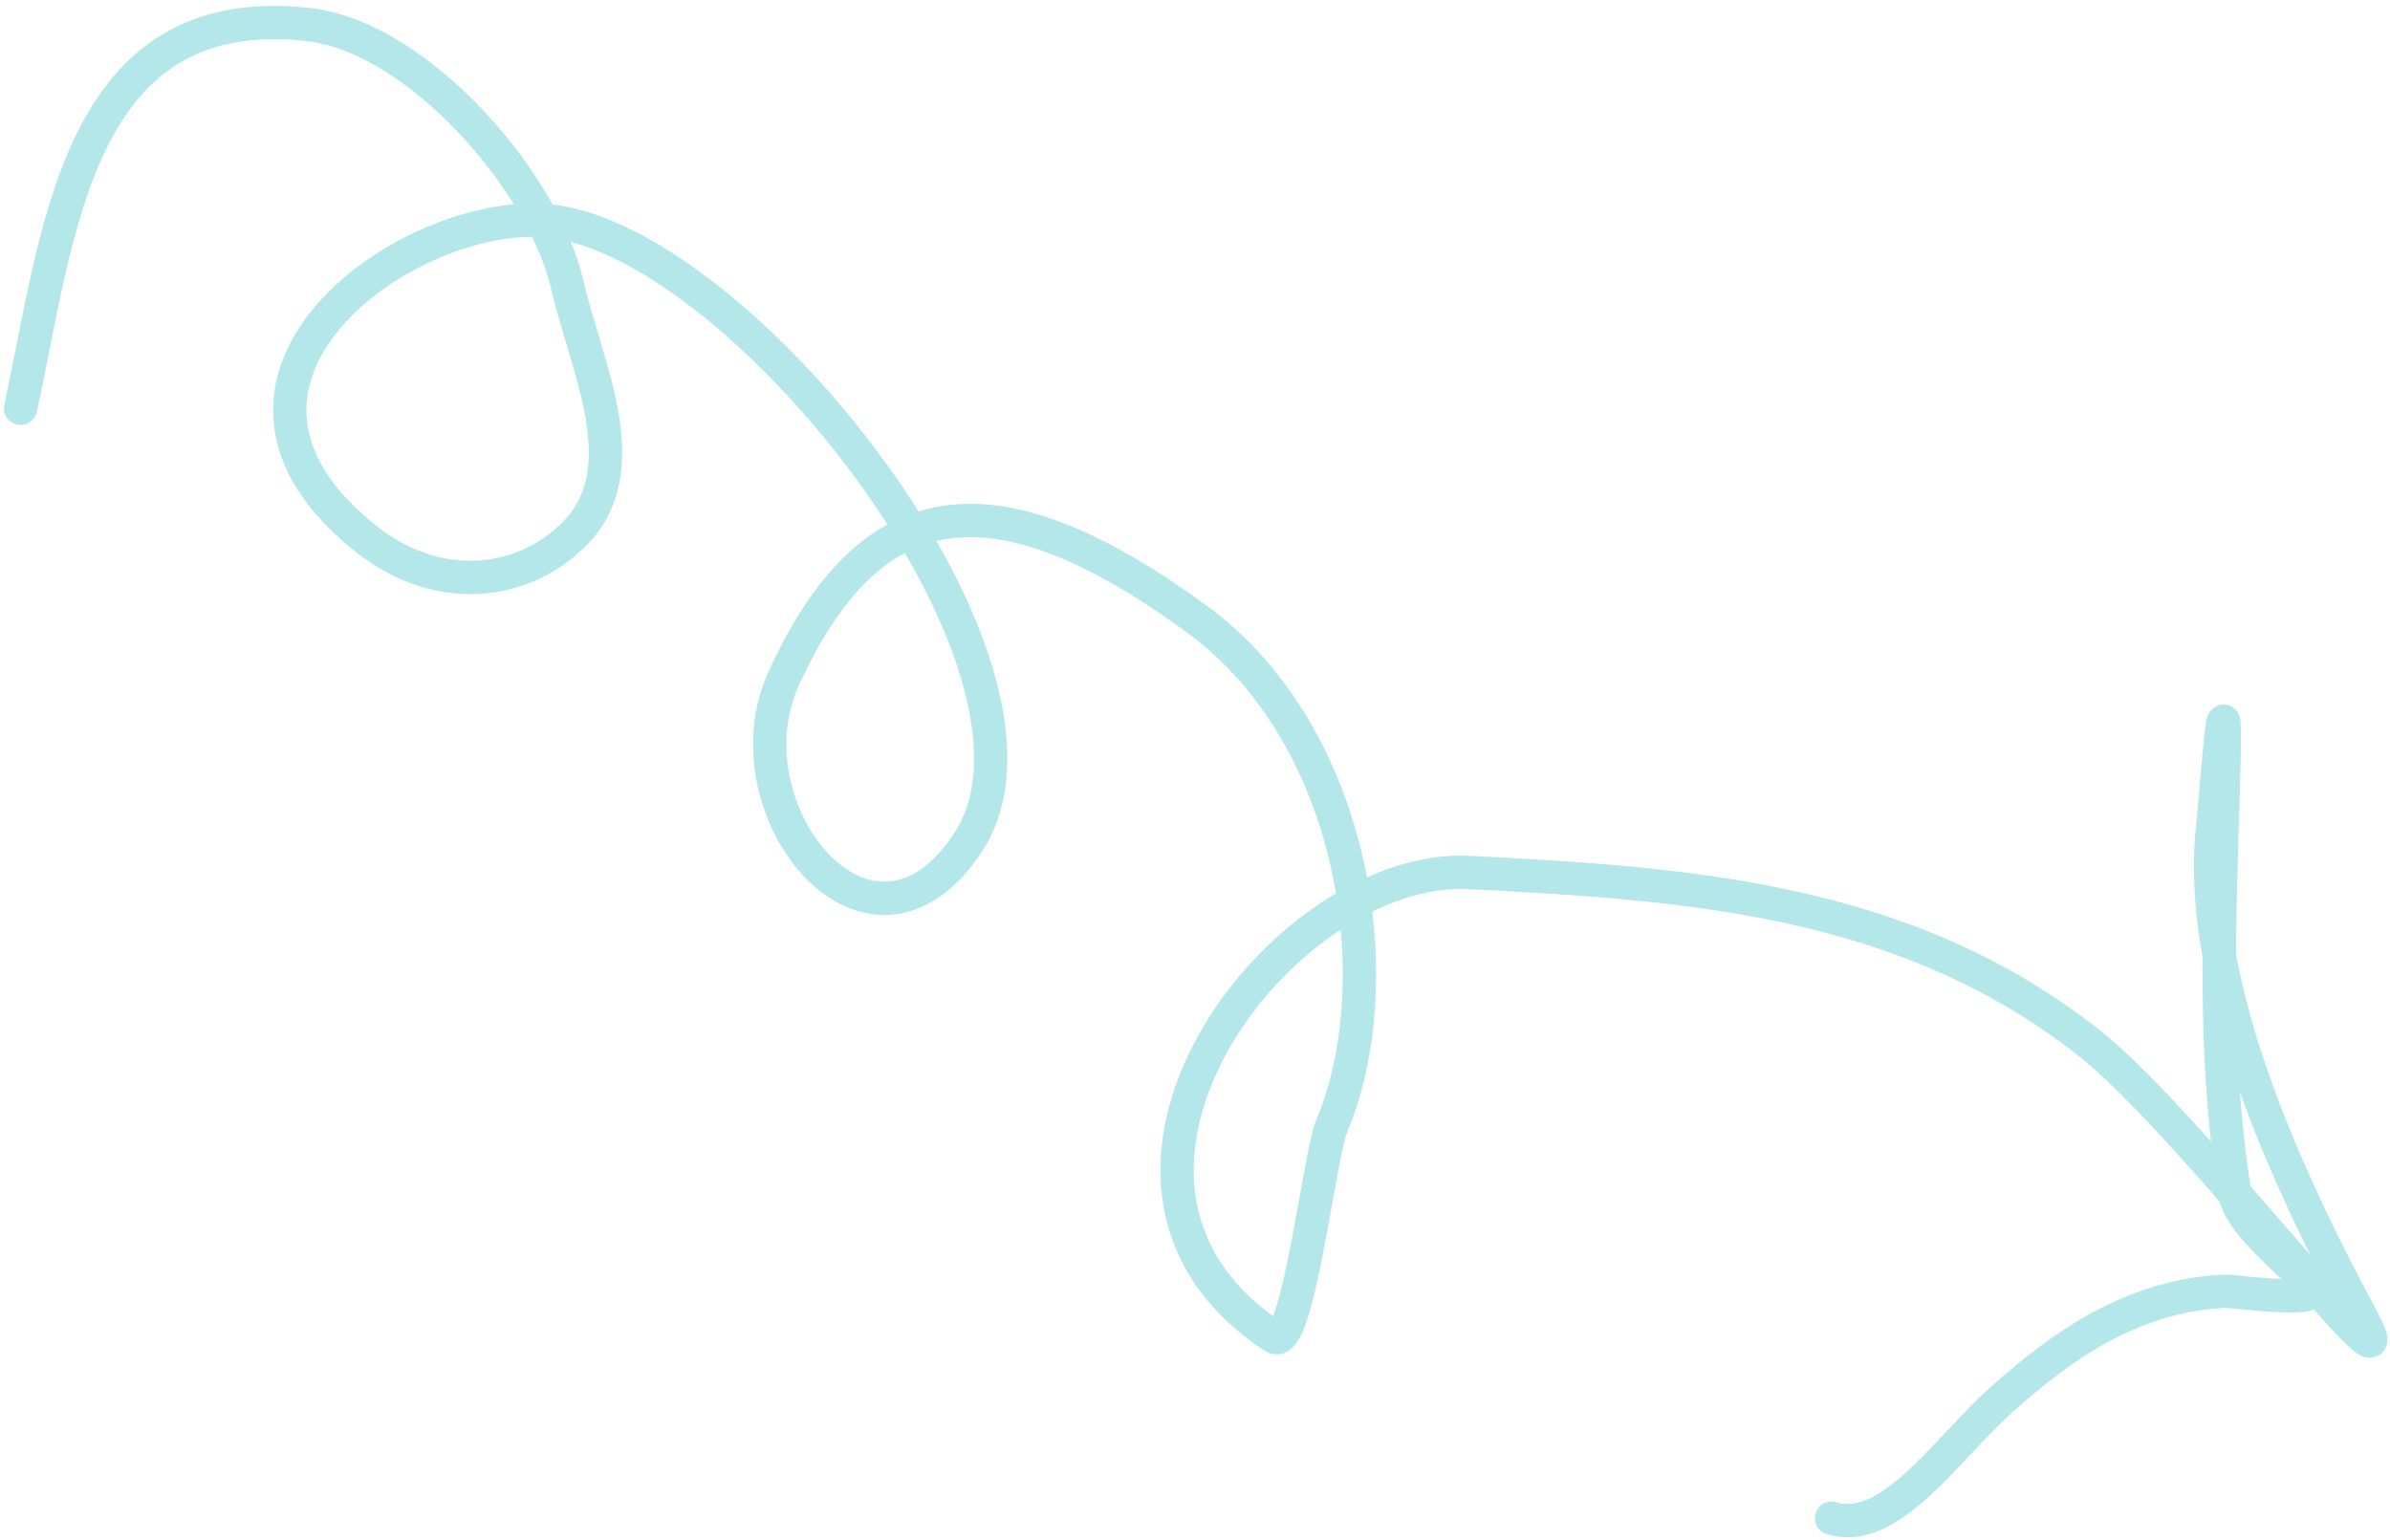 <svg width="287" height="185" viewBox="0 0 287 185" fill="none" xmlns="http://www.w3.org/2000/svg">
<path d="M2.472 49.029C7.101 27.742 9.195 -0.139 37.002 2.944C50.215 4.409 65.293 21.914 68.103 34.129C70.433 44.262 76.823 56.507 68.754 64.339C62.416 70.492 52.379 71.369 44.011 64.755C20.247 45.973 48 25.704 64.934 26.449C88.049 27.465 129.981 80.173 116.27 101.136C104.514 119.109 86.875 97.24 94.13 81.432C104.336 59.195 118.86 56.217 143.64 74.285C162.988 88.394 167.147 118.096 159.918 135.229C158.416 138.787 155.83 162.425 152.978 160.553C124.833 142.084 153.766 103.601 176.475 104.778C202.567 106.131 228.996 107.802 251.184 125.509C263.116 135.031 290.698 171.517 283.532 158.159C274.565 141.444 263.855 118.249 265.654 99.882C266.189 94.417 267.47 76.86 267.004 93.777C266.524 111.199 265.694 126.473 268.353 143.271C268.944 147.009 275.021 151.474 277.487 154.33C279.576 156.749 268.345 155.009 267.082 155.072C256.183 155.616 247.779 161.414 240.283 168.149C233.593 174.16 226.949 184.493 219.933 182.32" stroke="#00ADB5" stroke-opacity="0.3" stroke-width="4" stroke-linecap="round" stroke-linejoin="round"/>
</svg>
